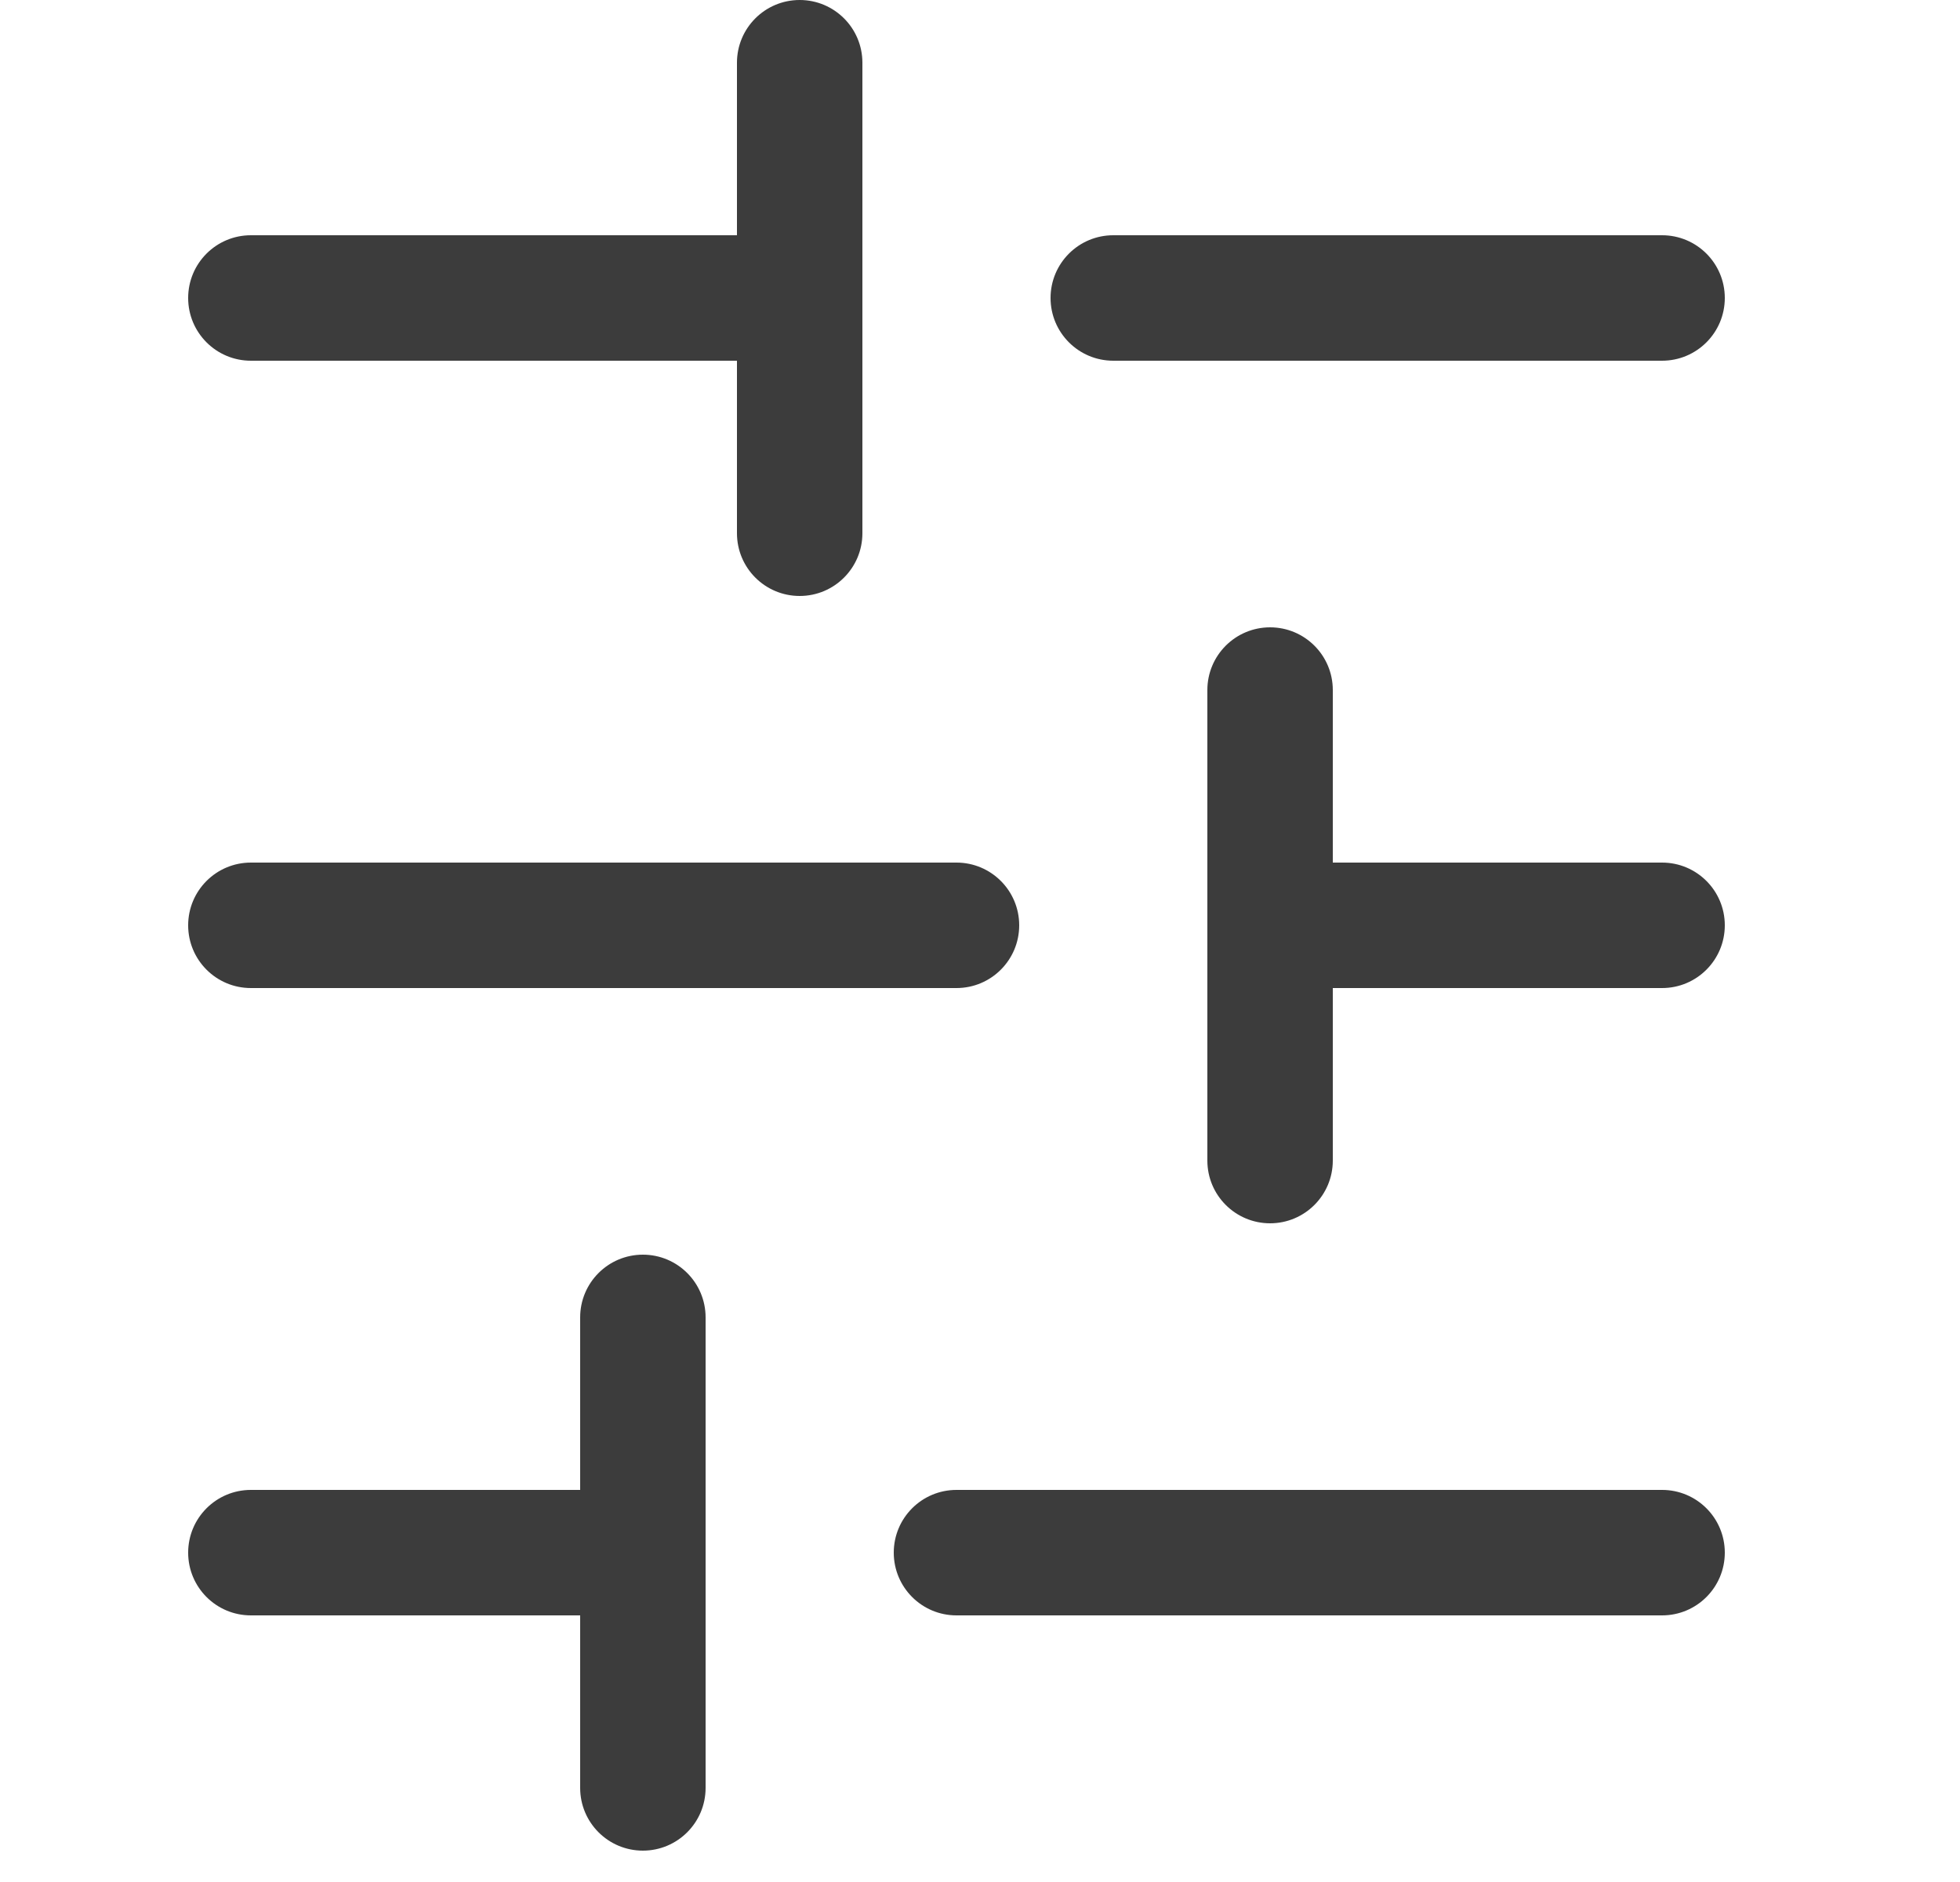 <svg width="25" height="24" viewBox="0 0 25 24" fill="none" xmlns="http://www.w3.org/2000/svg">
<path fill-rule="evenodd" clip-rule="evenodd" d="M22 3.8C22 4.242 21.642 4.6 21.2 4.6L14.2 4.6C13.758 4.6 13.4 4.242 13.4 3.8C13.4 3.358 13.758 3 14.2 3L21.2 3C21.642 3 22 3.358 22 3.8ZM9.4 3L3.2 3C2.758 3 2.4 3.358 2.4 3.8C2.4 4.242 2.758 4.6 3.2 4.6H9.4V6.8C9.4 7.242 9.758 7.6 10.2 7.6C10.642 7.6 11 7.242 11 6.8V3.8V0.8C11 0.358 10.642 0 10.2 0C9.758 0 9.4 0.358 9.4 0.8V3ZM12.2 12.6C12.642 12.6 13 12.242 13 11.8C13 11.358 12.642 11 12.2 11L3.2 11C2.758 11 2.4 11.358 2.4 11.8C2.4 12.242 2.758 12.6 3.2 12.6L12.2 12.6ZM22 11.8C22 12.242 21.642 12.6 21.2 12.6H17V14.8C17 15.242 16.642 15.6 16.2 15.6C15.758 15.6 15.4 15.242 15.4 14.8V11.801L15.4 11.8L15.4 11.799V8.8C15.4 8.358 15.758 8 16.2 8C16.642 8 17 8.358 17 8.8V11H21.2C21.642 11 22 11.358 22 11.8ZM9 19.8V22.8C9 23.242 8.642 23.6 8.2 23.6C7.758 23.6 7.4 23.242 7.4 22.8V20.6H3.2C2.758 20.6 2.4 20.242 2.4 19.8C2.4 19.358 2.758 19 3.2 19H7.4V16.8C7.4 16.358 7.758 16 8.2 16C8.642 16 9 16.358 9 16.8V19.8ZM22 19.8C22 20.242 21.642 20.6 21.2 20.6H12.2C11.758 20.6 11.4 20.242 11.4 19.8C11.4 19.358 11.758 19 12.2 19H21.2C21.642 19 22 19.358 22 19.8Z" fill="#3C3C3C"/>
</svg>
